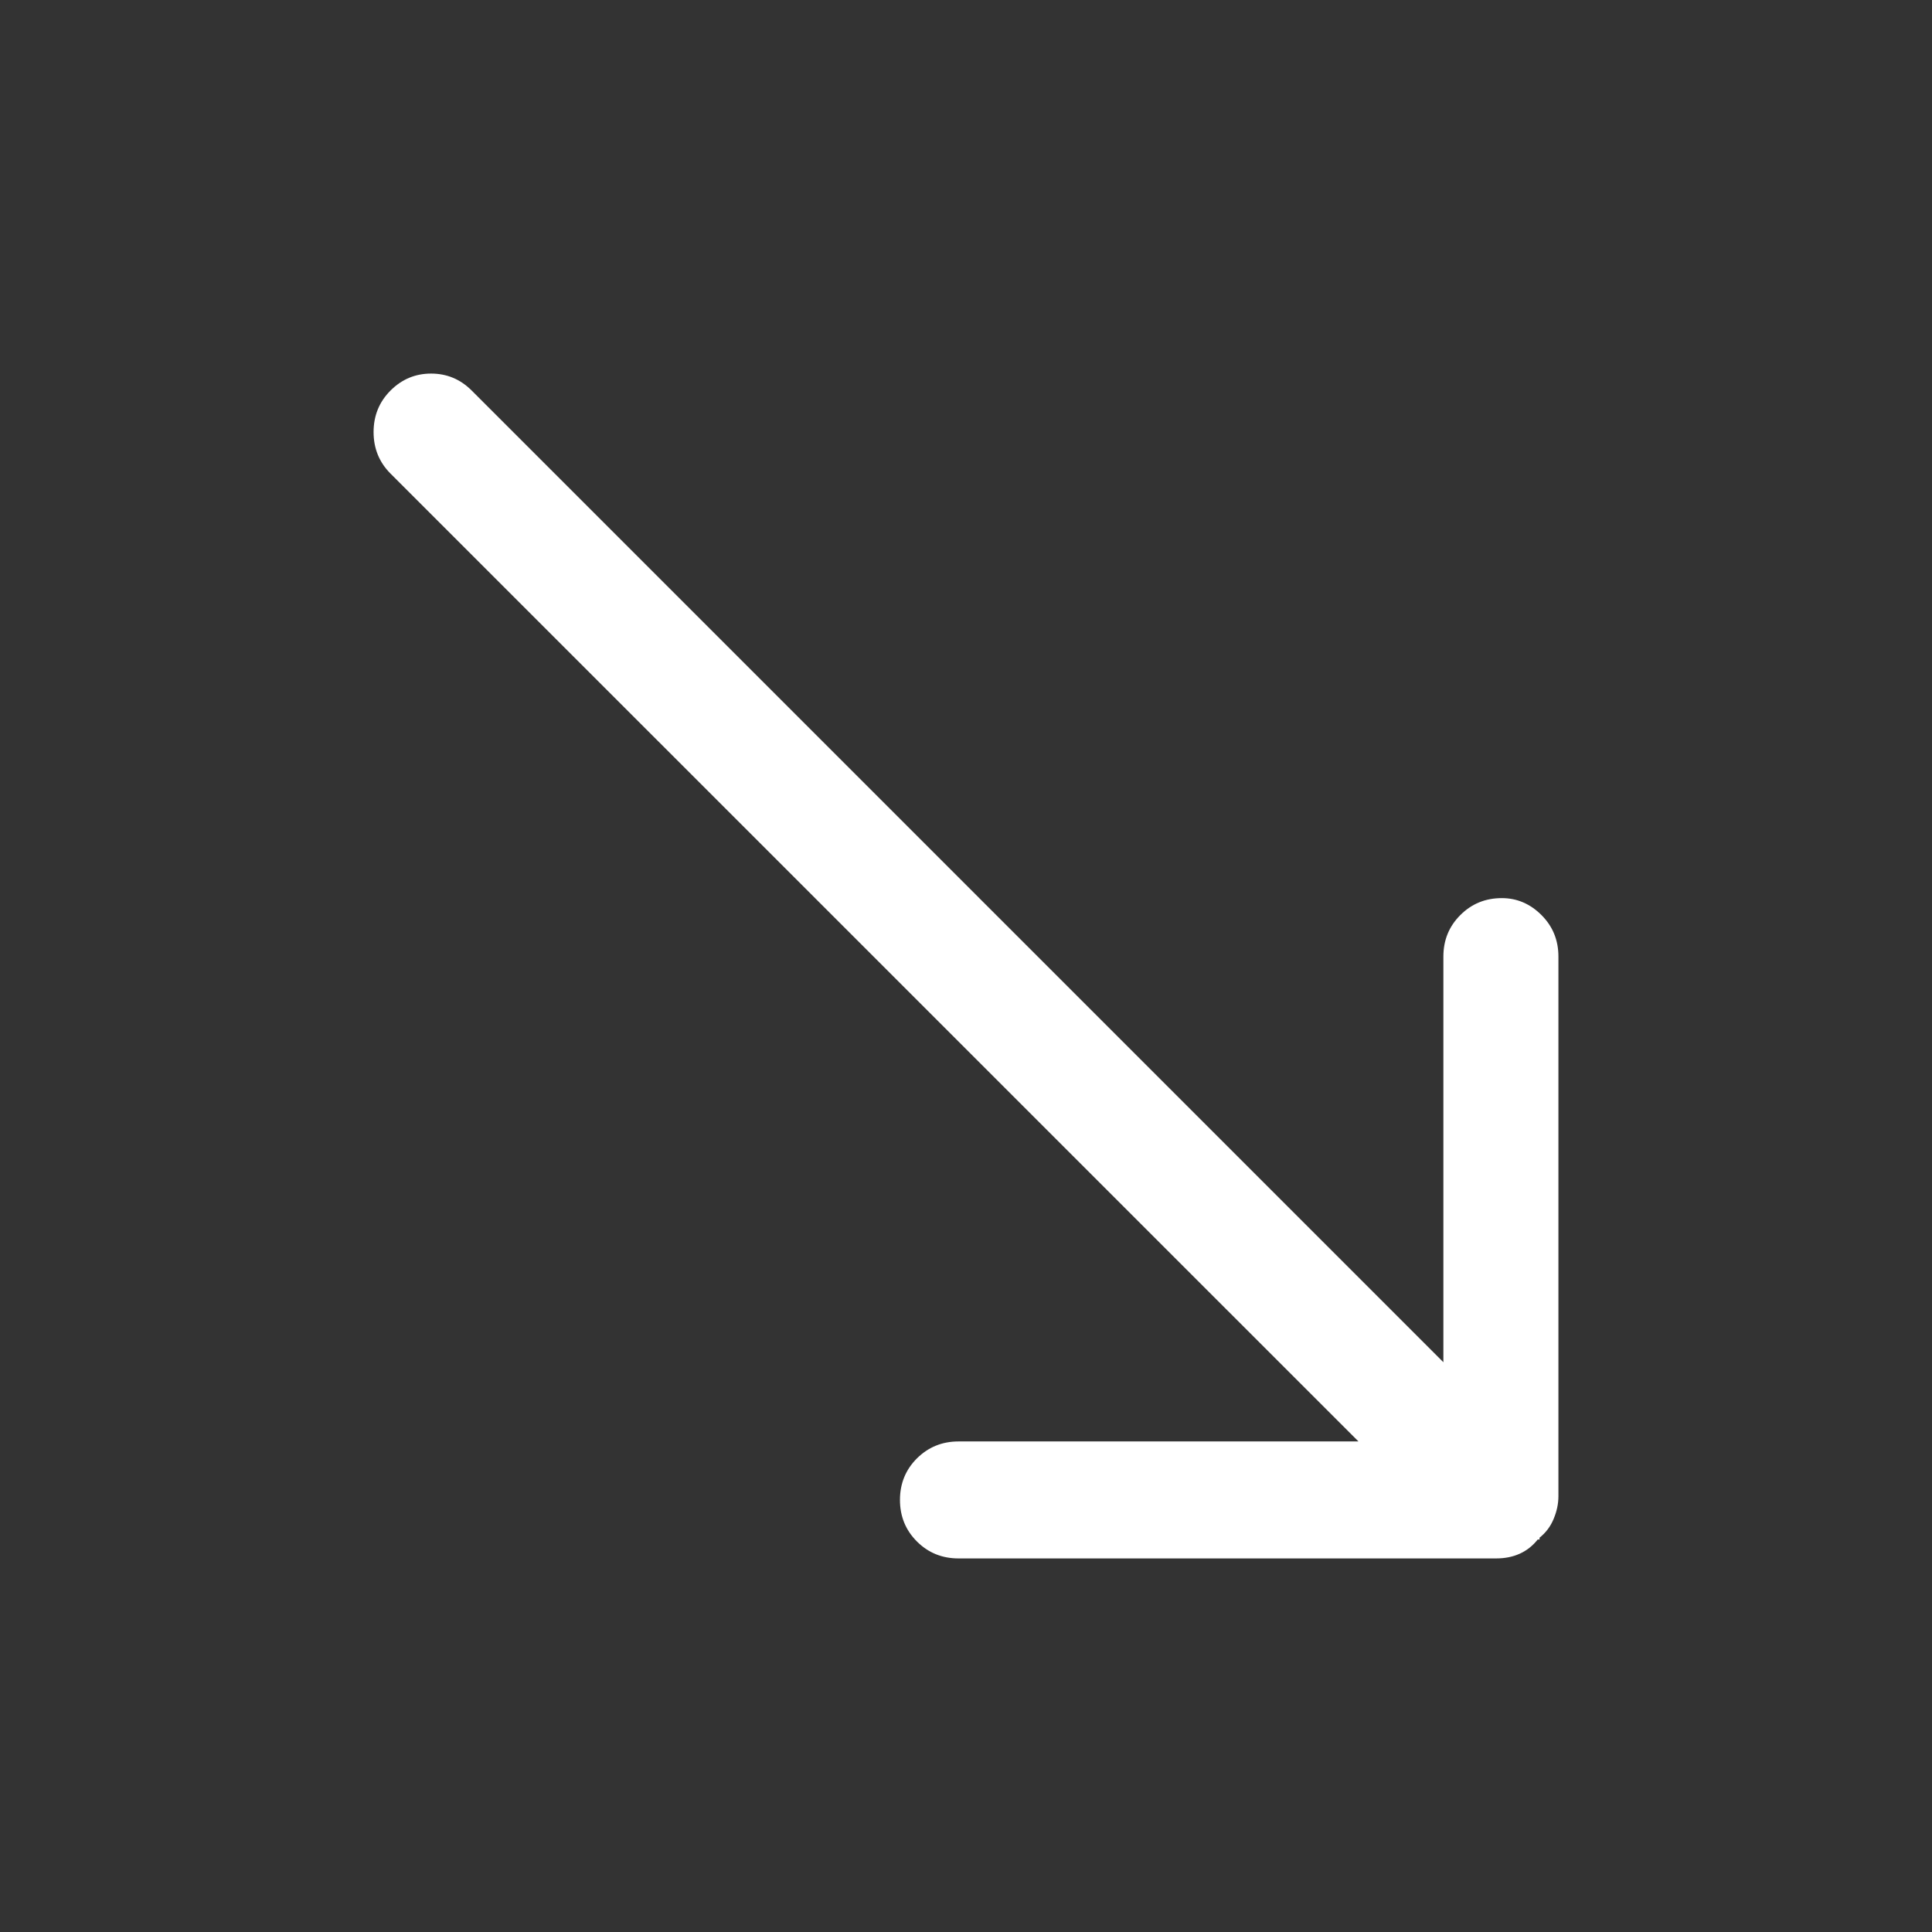<svg width="22" height="22" viewBox="0 0 22 22" fill="none" xmlns="http://www.w3.org/2000/svg">
<rect x="0" y="0" width="22" height="22" fill="#333333" stroke="none"/>
<g id="Component 5">
<path id="Vector" d="M4.447 4.447C4.576 4.318 4.73 4.254 4.909 4.254C5.088 4.254 5.242 4.318 5.371 4.447L16.436 15.512V10.893C16.436 10.706 16.5 10.549 16.629 10.42C16.758 10.291 16.915 10.227 17.102 10.227C17.273 10.227 17.424 10.291 17.553 10.42C17.682 10.549 17.746 10.706 17.746 10.893V17.037C17.746 17.123 17.728 17.209 17.692 17.295C17.657 17.381 17.603 17.453 17.531 17.51C17.531 17.524 17.531 17.531 17.531 17.531C17.517 17.531 17.51 17.531 17.51 17.531C17.453 17.603 17.384 17.657 17.306 17.692C17.227 17.728 17.137 17.746 17.037 17.746H10.914C10.728 17.746 10.57 17.682 10.441 17.553C10.312 17.424 10.248 17.266 10.248 17.08C10.248 16.894 10.312 16.736 10.441 16.607C10.57 16.479 10.728 16.414 10.914 16.414H15.469L4.447 5.393C4.318 5.264 4.254 5.106 4.254 4.92C4.254 4.734 4.318 4.576 4.447 4.447Z" fill="white"/>
</g>
</svg>

